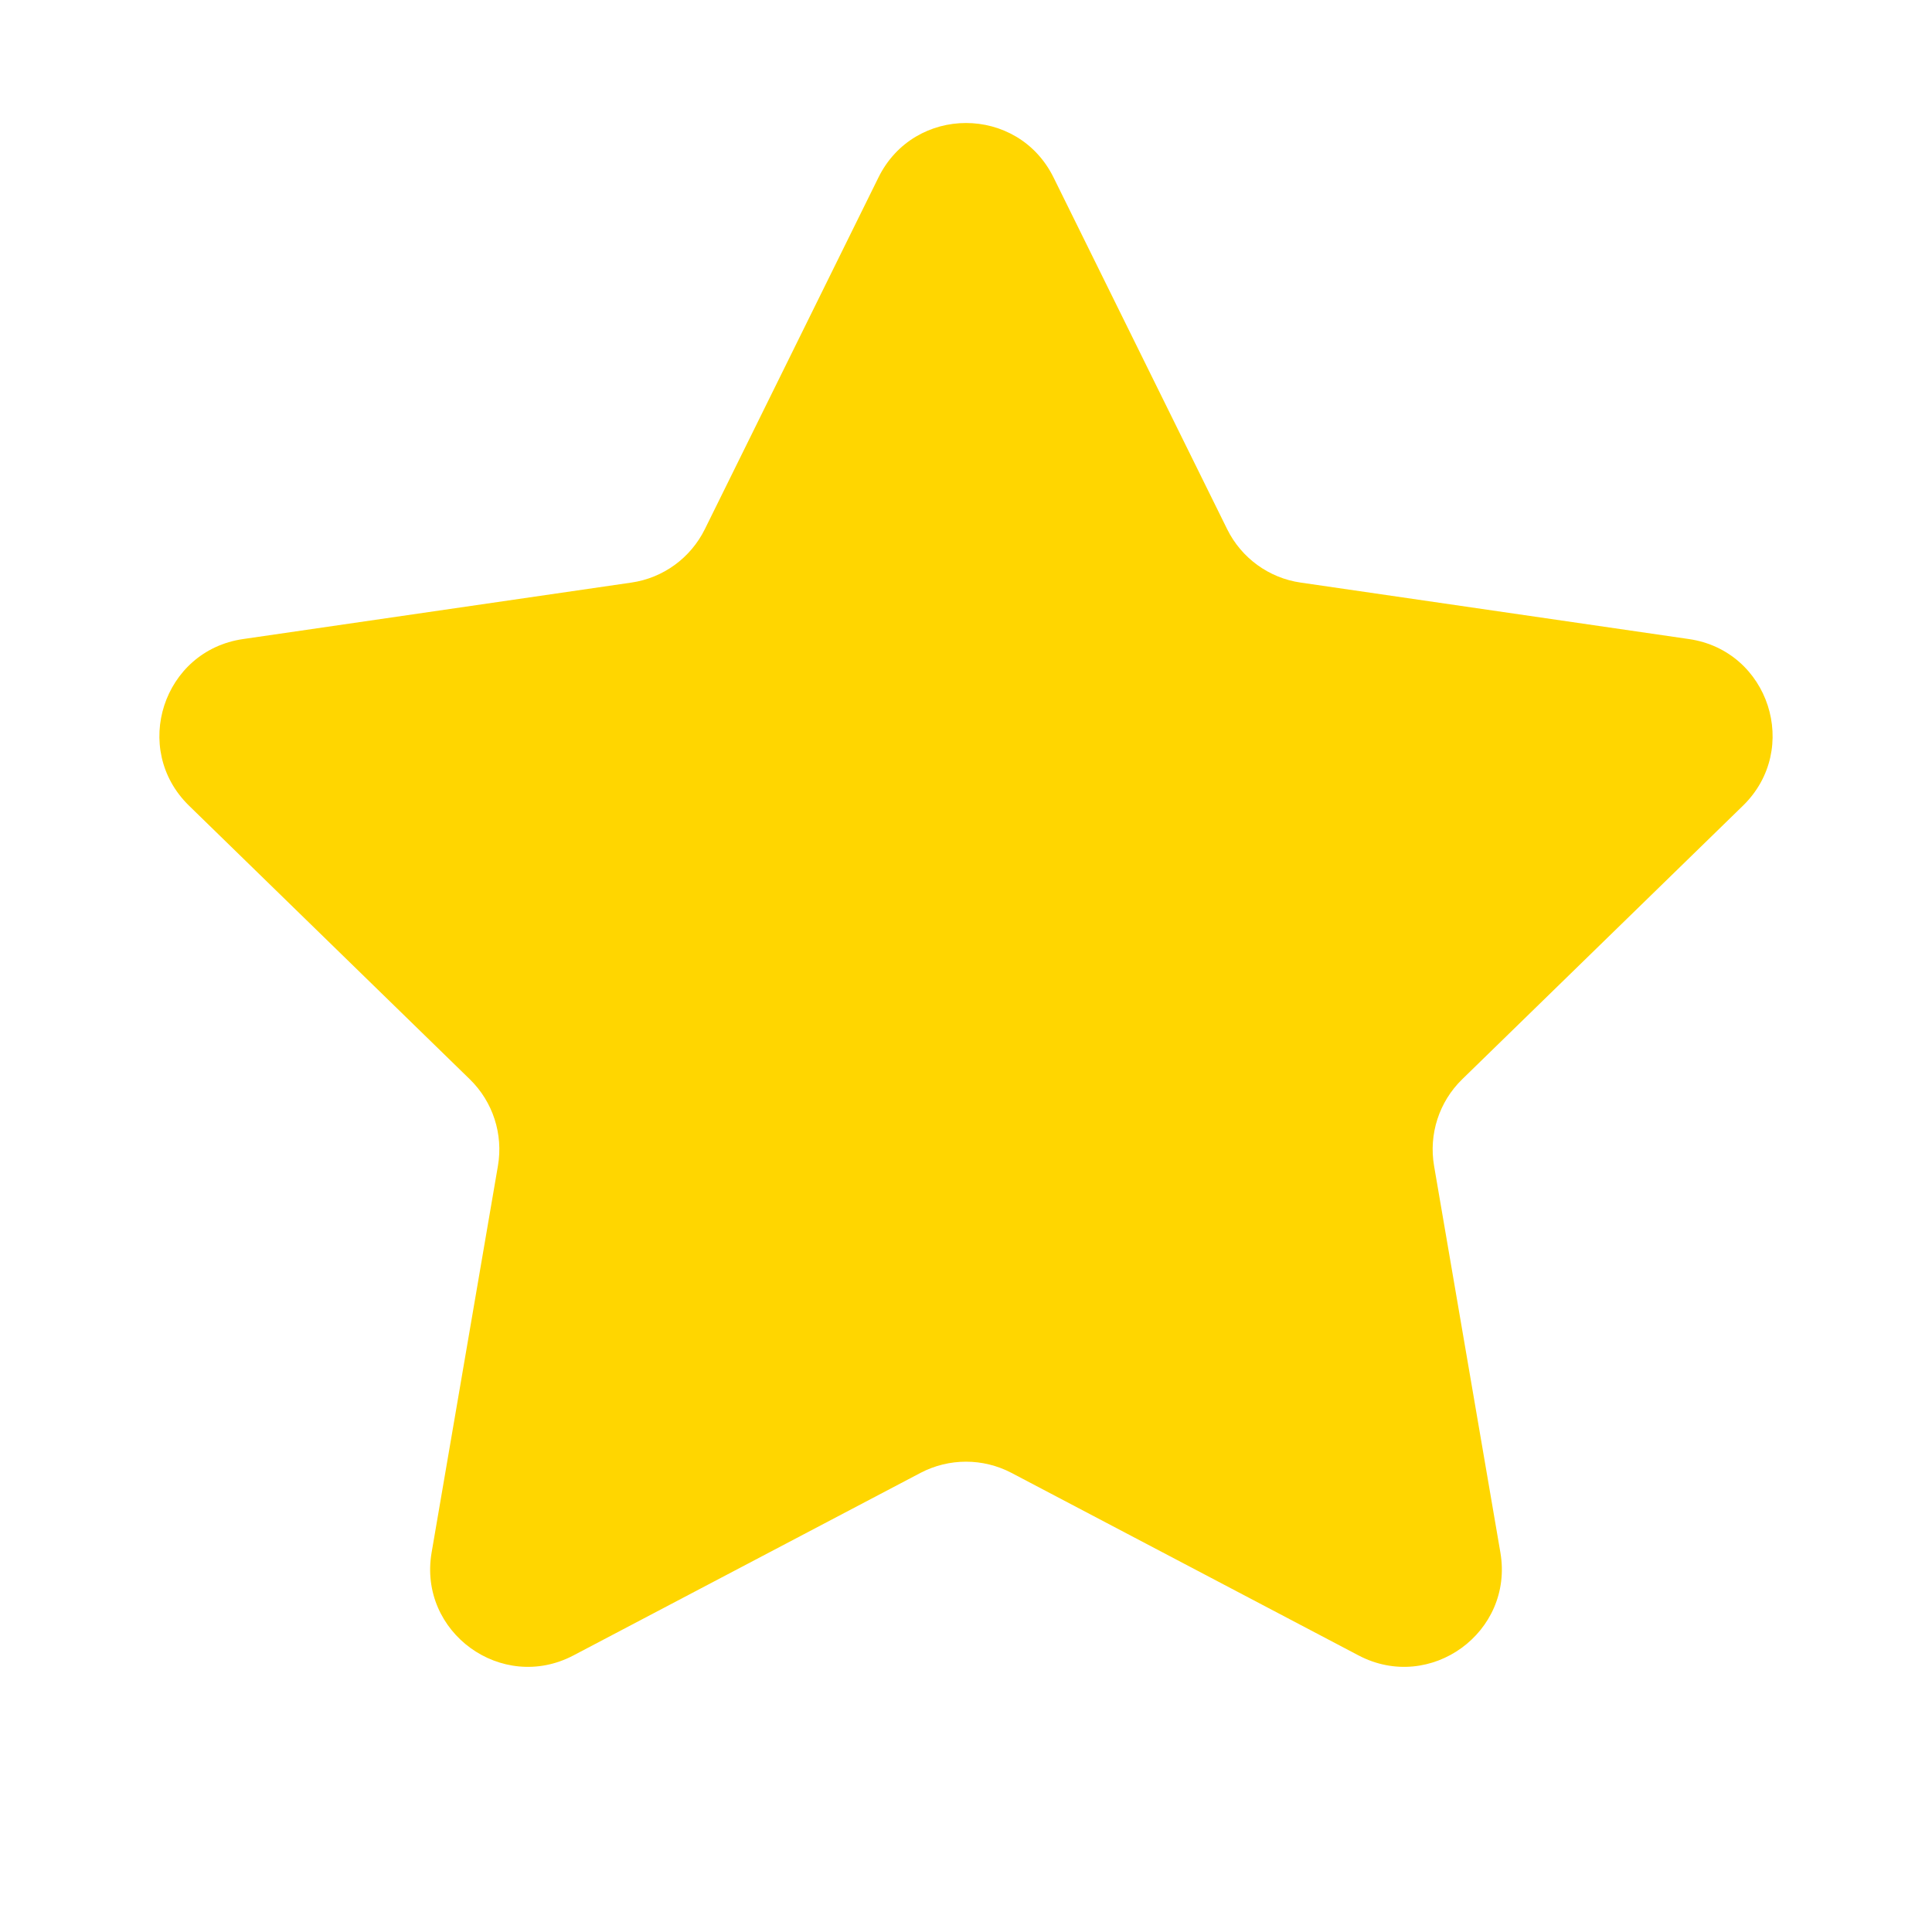 <svg width="22" height="22" viewBox="0 0 22 22" fill="none" xmlns="http://www.w3.org/2000/svg">
<path d="M10.003 2.021C10.411 1.194 11.589 1.194 11.997 2.021L13.974 6.026C14.136 6.354 14.449 6.582 14.811 6.634L19.232 7.277C20.144 7.409 20.508 8.53 19.848 9.174L16.649 12.291C16.387 12.547 16.268 12.915 16.33 13.276L17.085 17.678C17.241 18.587 16.287 19.279 15.471 18.851L11.518 16.772C11.194 16.602 10.806 16.602 10.482 16.772L6.529 18.851C5.713 19.279 4.759 18.587 4.915 17.678L5.67 13.276C5.732 12.915 5.613 12.547 5.351 12.291L2.152 9.174C1.492 8.53 1.856 7.409 2.768 7.277L7.189 6.634C7.551 6.582 7.864 6.354 8.026 6.026L10.003 2.021Z" fill="#FFD600"/>
</svg>
